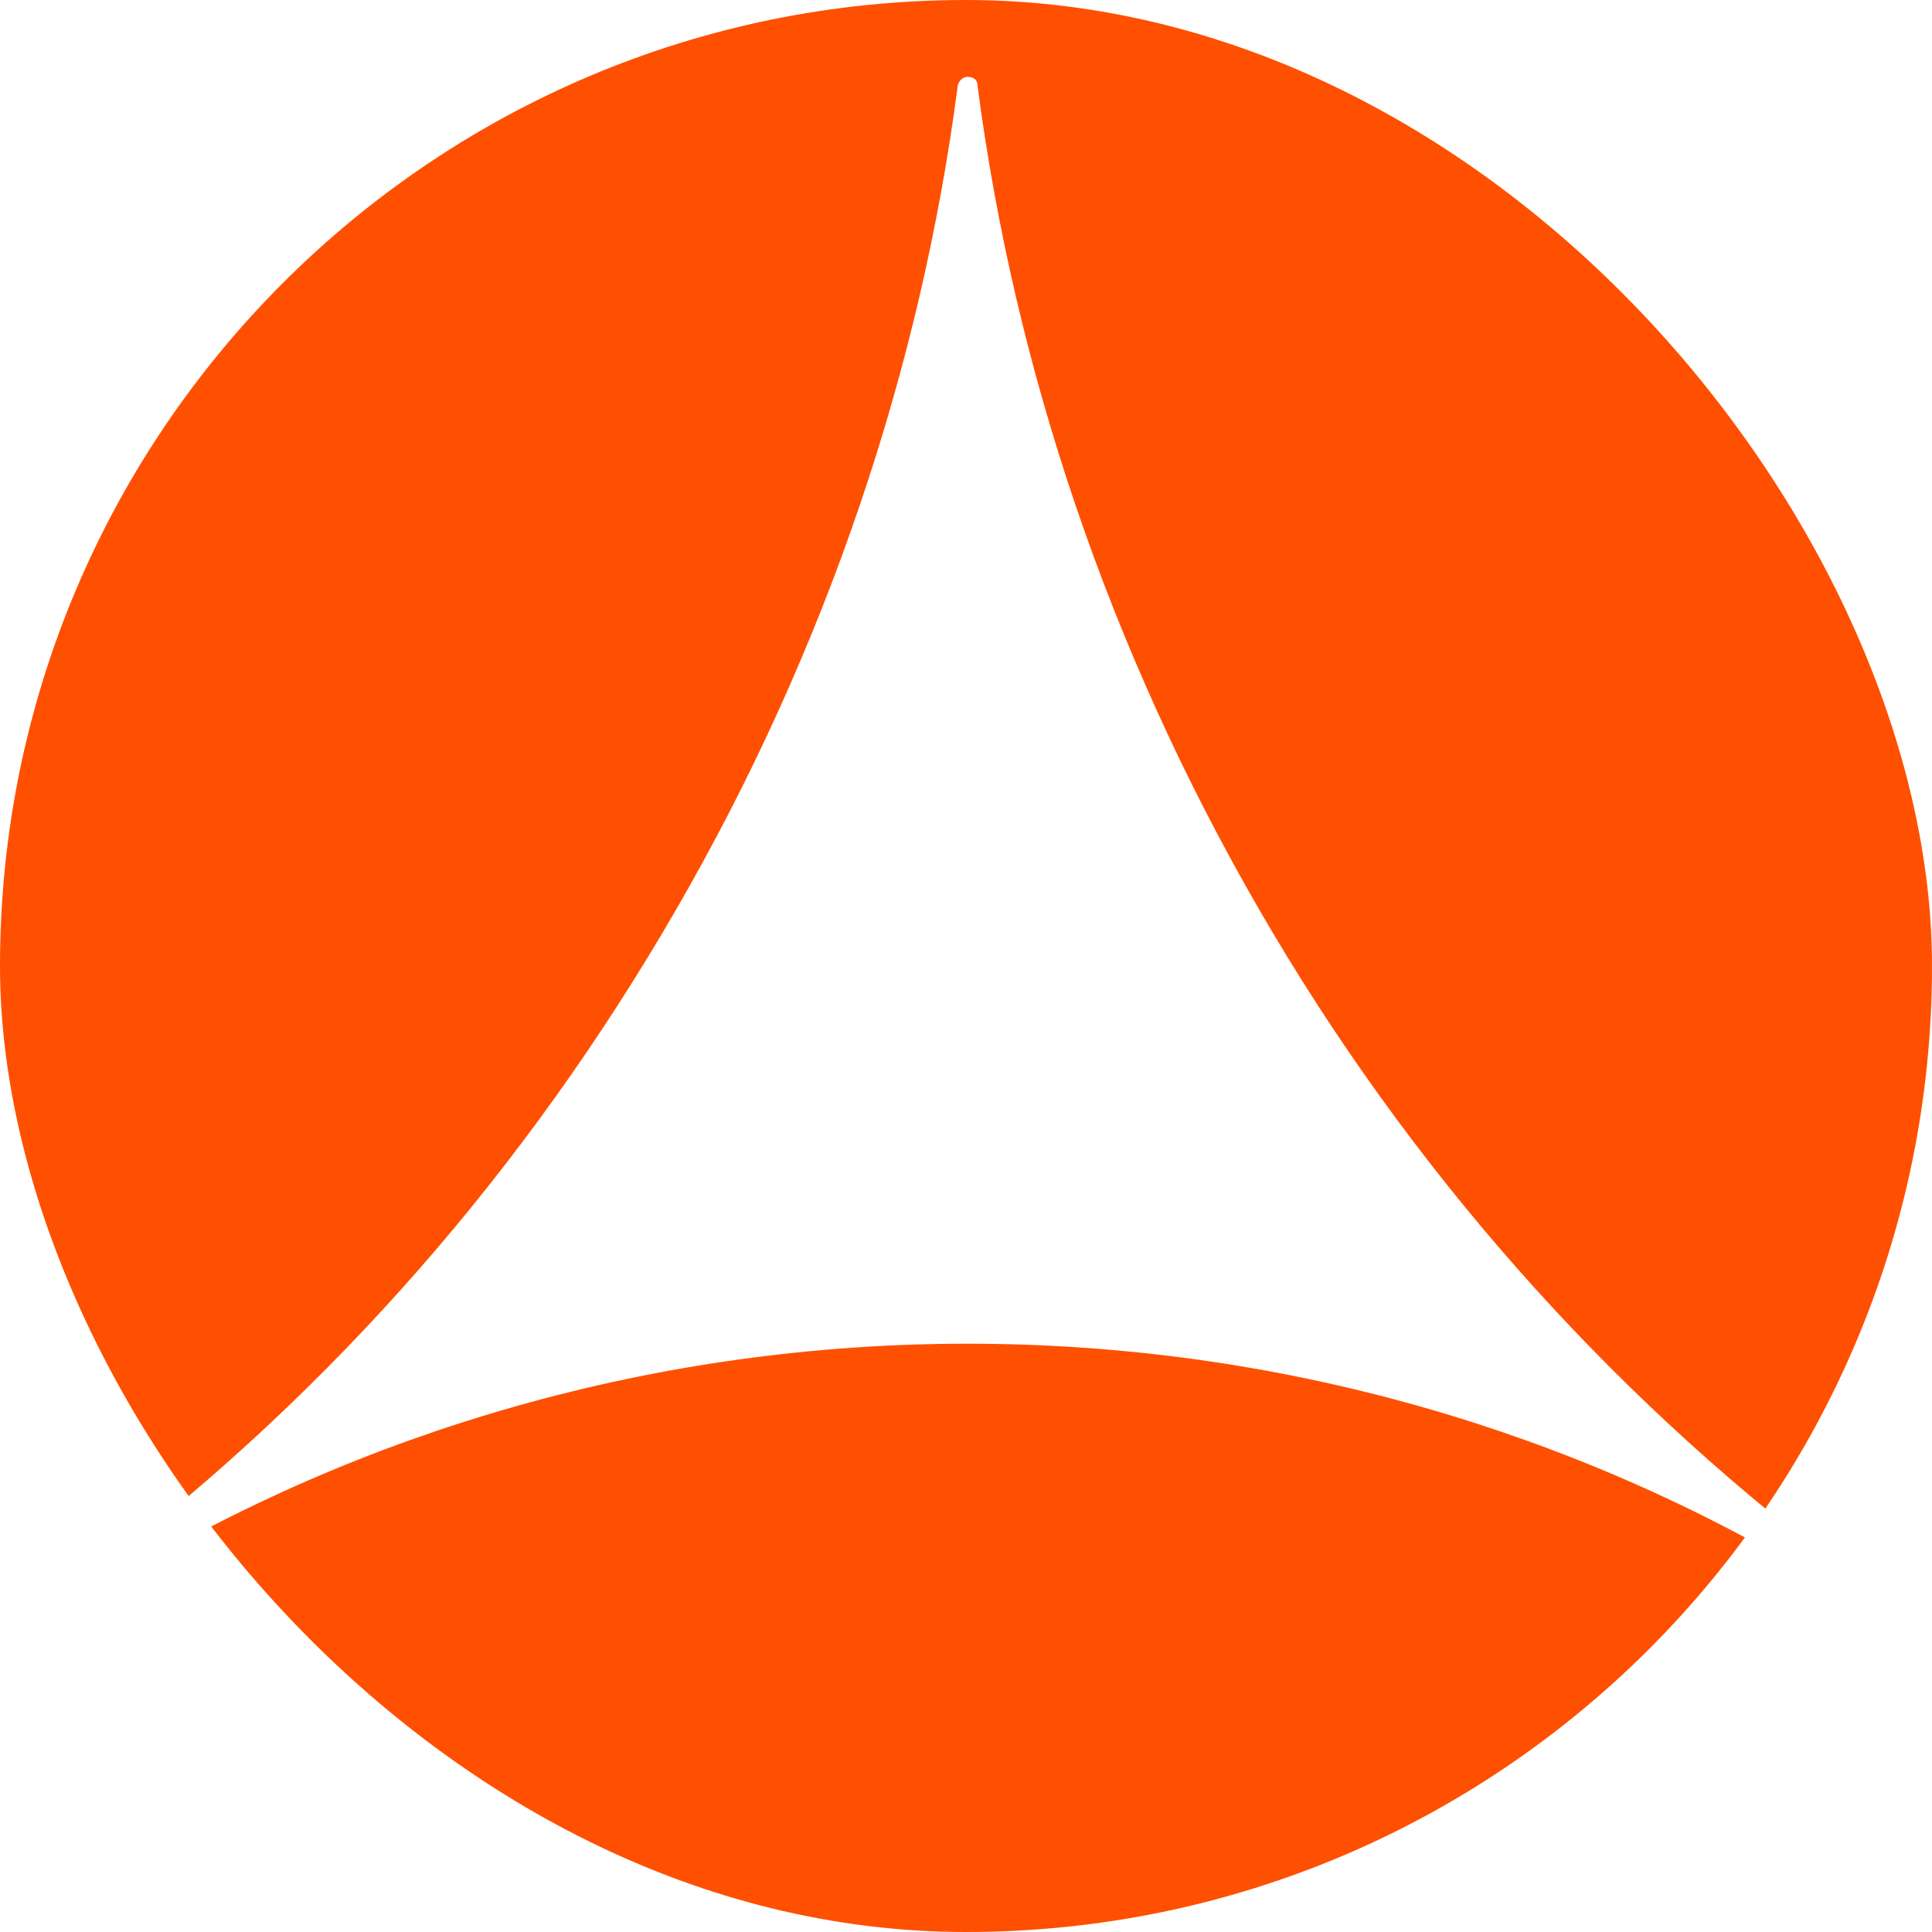 <svg width="40" height="40" viewBox="0 0 40 40" fill="none" xmlns="http://www.w3.org/2000/svg">
<g clip-path="url(#clip0_570_28289)">
<path d="M33.413 0H6.655C2.98 0 0 2.976 0 6.644V33.356C0 37.024 2.98 40 6.655 40H33.344C37.018 40 39.999 37.024 39.999 33.356V6.644C40.069 2.976 37.087 0 33.413 0ZM37.989 32.664C37.919 32.734 37.781 32.803 37.711 32.734C32.581 29.619 26.481 27.82 20.034 27.82C13.587 27.82 7.487 29.62 2.357 32.734C2.287 32.803 2.149 32.734 2.08 32.664C2.01 32.526 2.08 32.457 2.149 32.388C6.863 28.788 10.884 24.222 14.003 18.824C17.123 13.426 19.063 7.612 19.826 1.799C19.826 1.73 19.896 1.592 20.034 1.592C20.173 1.592 20.242 1.661 20.242 1.799C21.005 7.612 22.946 13.426 26.065 18.823C29.185 24.221 33.275 28.789 37.919 32.318C38.058 32.457 38.058 32.526 37.989 32.664Z" fill="#FE5000"/>
</g>
<defs>
<clipPath id="clip0_570_28289">
<rect width="40" height="40" rx="20" fill="white"/>
</clipPath>
</defs>
</svg>
